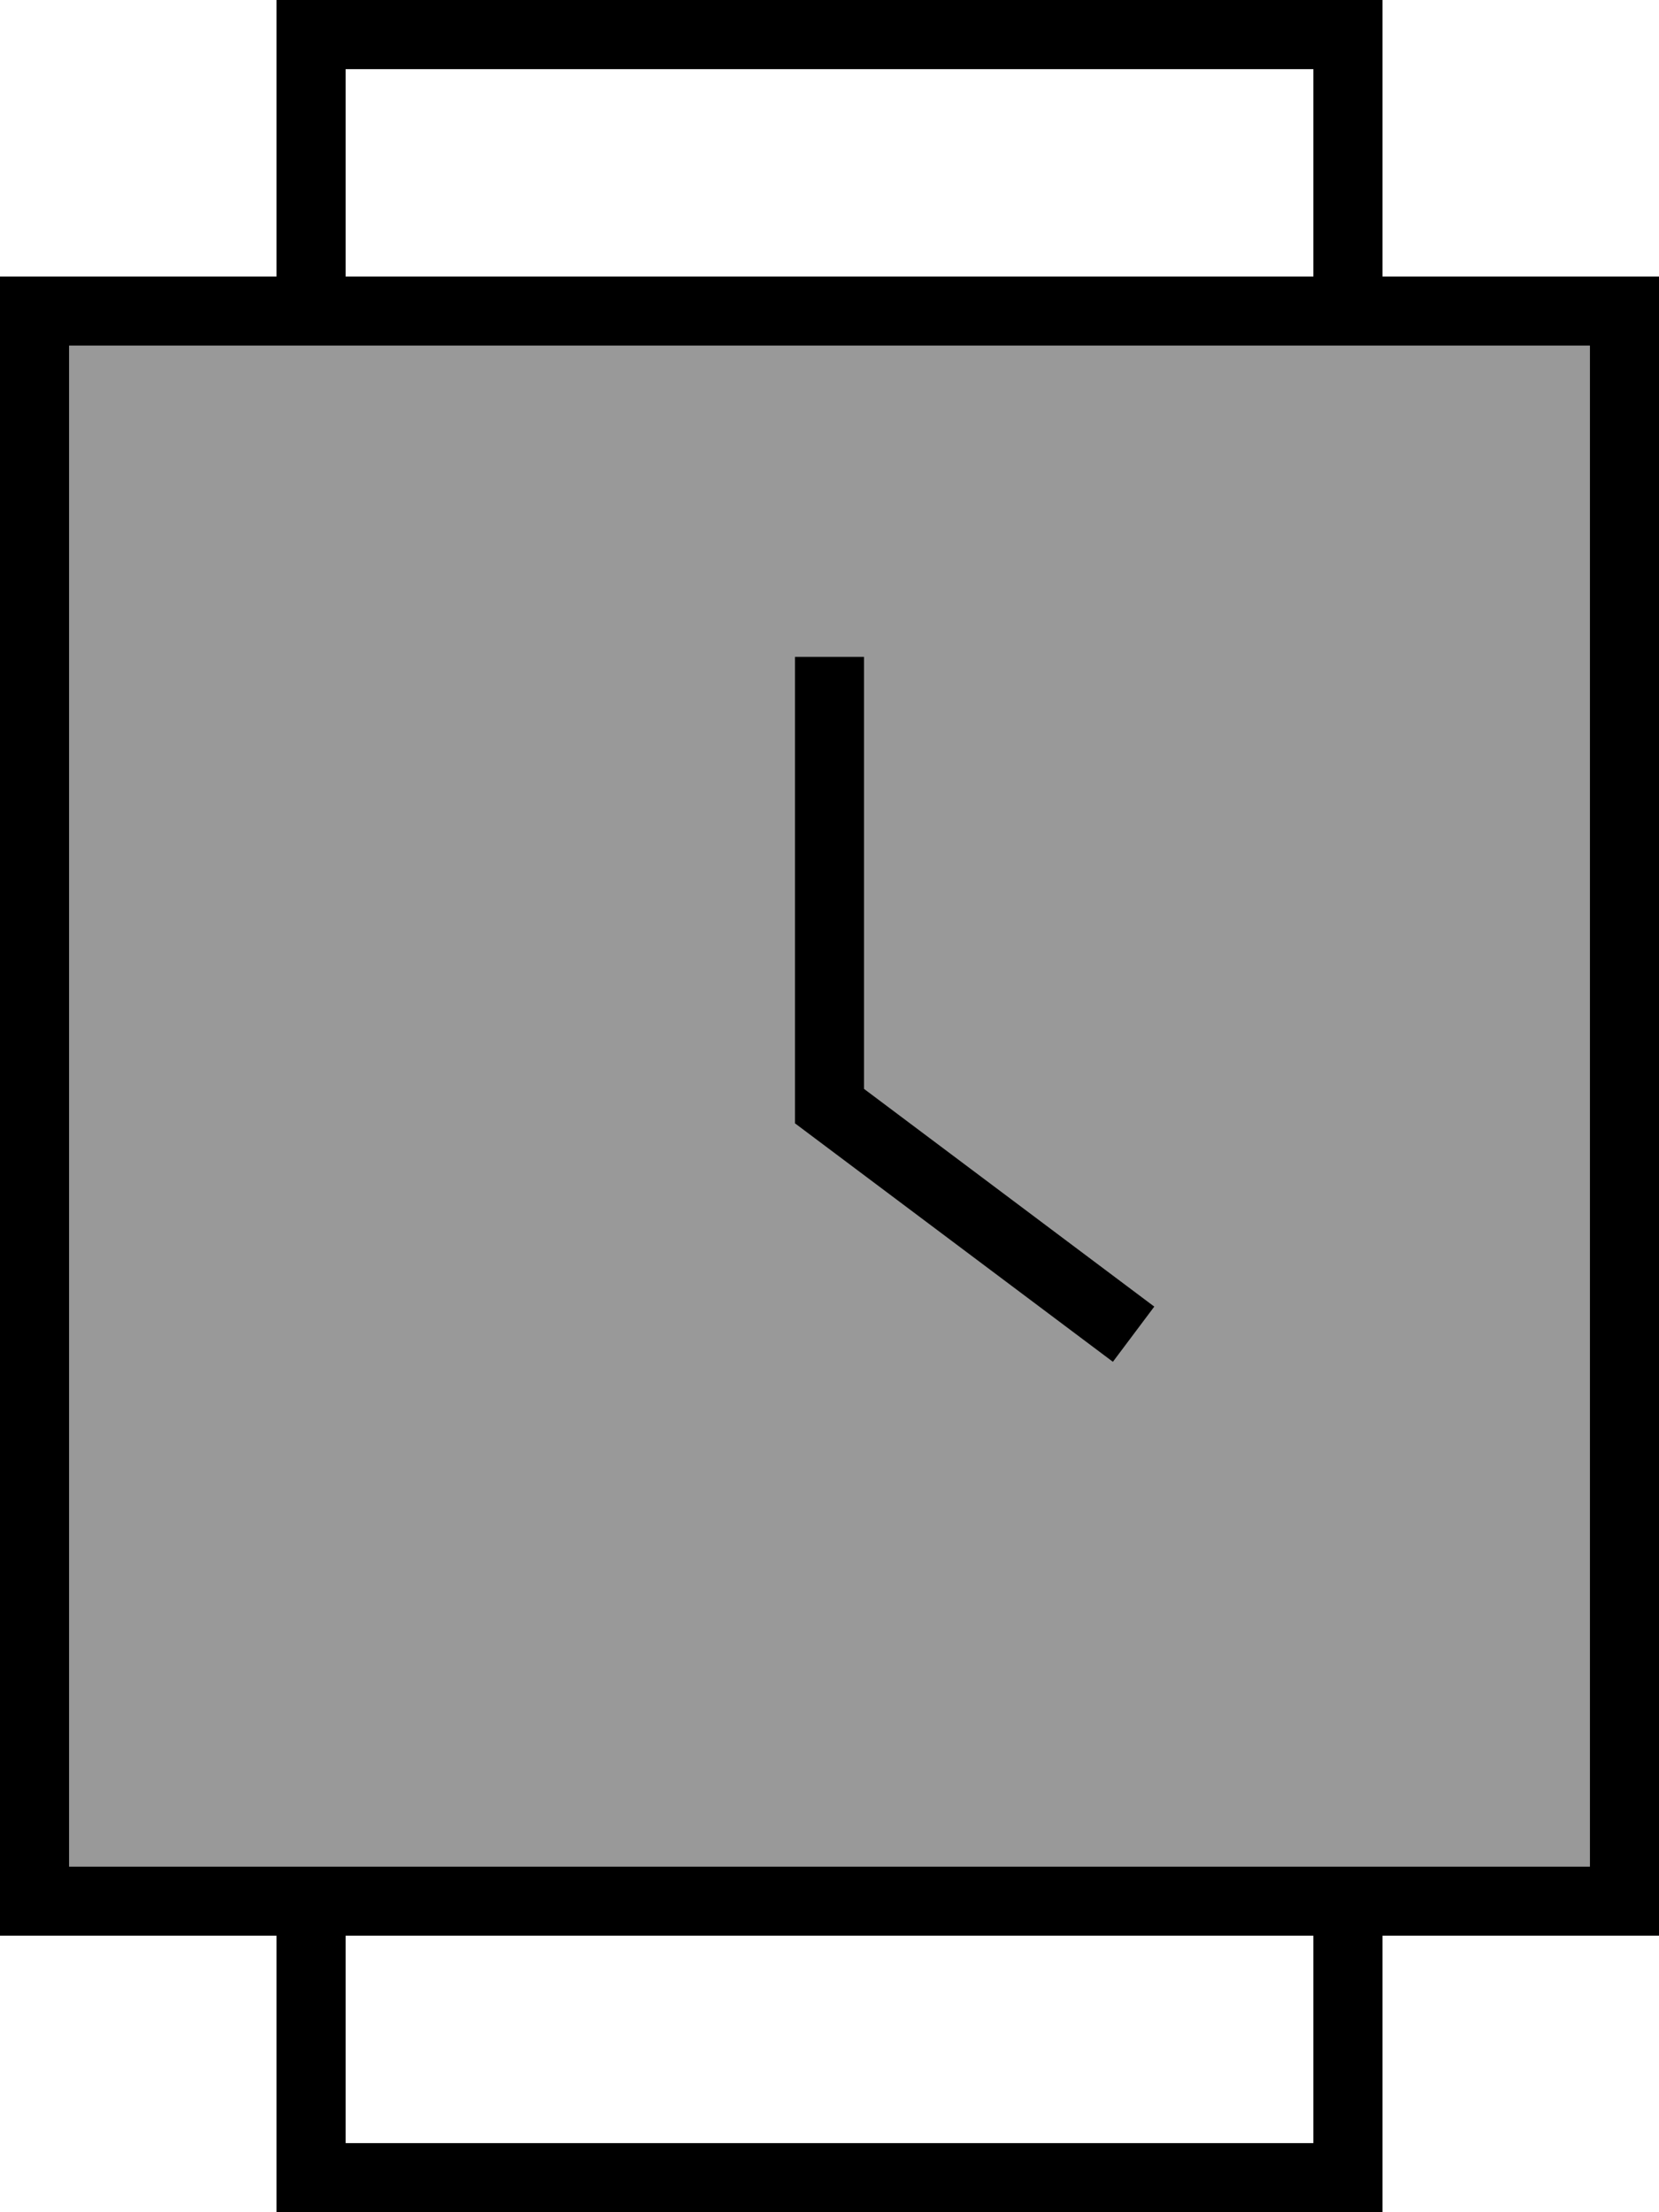 <svg xmlns="http://www.w3.org/2000/svg" viewBox="0 0 384 512"><!--! Font Awesome Pro 6.7.1 by @fontawesome - https://fontawesome.com License - https://fontawesome.com/license (Commercial License) Copyright 2024 Fonticons, Inc. --><defs><style>.fa-secondary{opacity:.4}</style></defs><path class="fa-secondary" d="M16 80l0 352 48 0 16 0 224 0 16 0 48 0 0-352-48 0-16 0L80 80 64 80 16 80zm168 72l16 0 0 8 0 92 60.8 45.6 6.4 4.8-9.6 12.8-6.4-4.8-64-48L184 260l0-4 0-96 0-8z"/><path class="fa-primary" d="M72 0L64 0l0 8 0 56L16 64 0 64 0 80 0 432l0 16 16 0 48 0 0 56 0 8 8 0 240 0 8 0 0-8 0-56 48 0 16 0 0-16 0-352 0-16-16 0-48 0 0-56 0-8-8 0L72 0zM304 432L80 432l-16 0-48 0L16 80l48 0 16 0 224 0 16 0 48 0 0 352-48 0-16 0zM80 448l224 0 0 48L80 496l0-48zM304 64L80 64l0-48 224 0 0 48zM200 160l0-8-16 0 0 8 0 96 0 4 3.2 2.4 64 48 6.4 4.8 9.6-12.8-6.4-4.8L200 252l0-92z"/></svg>